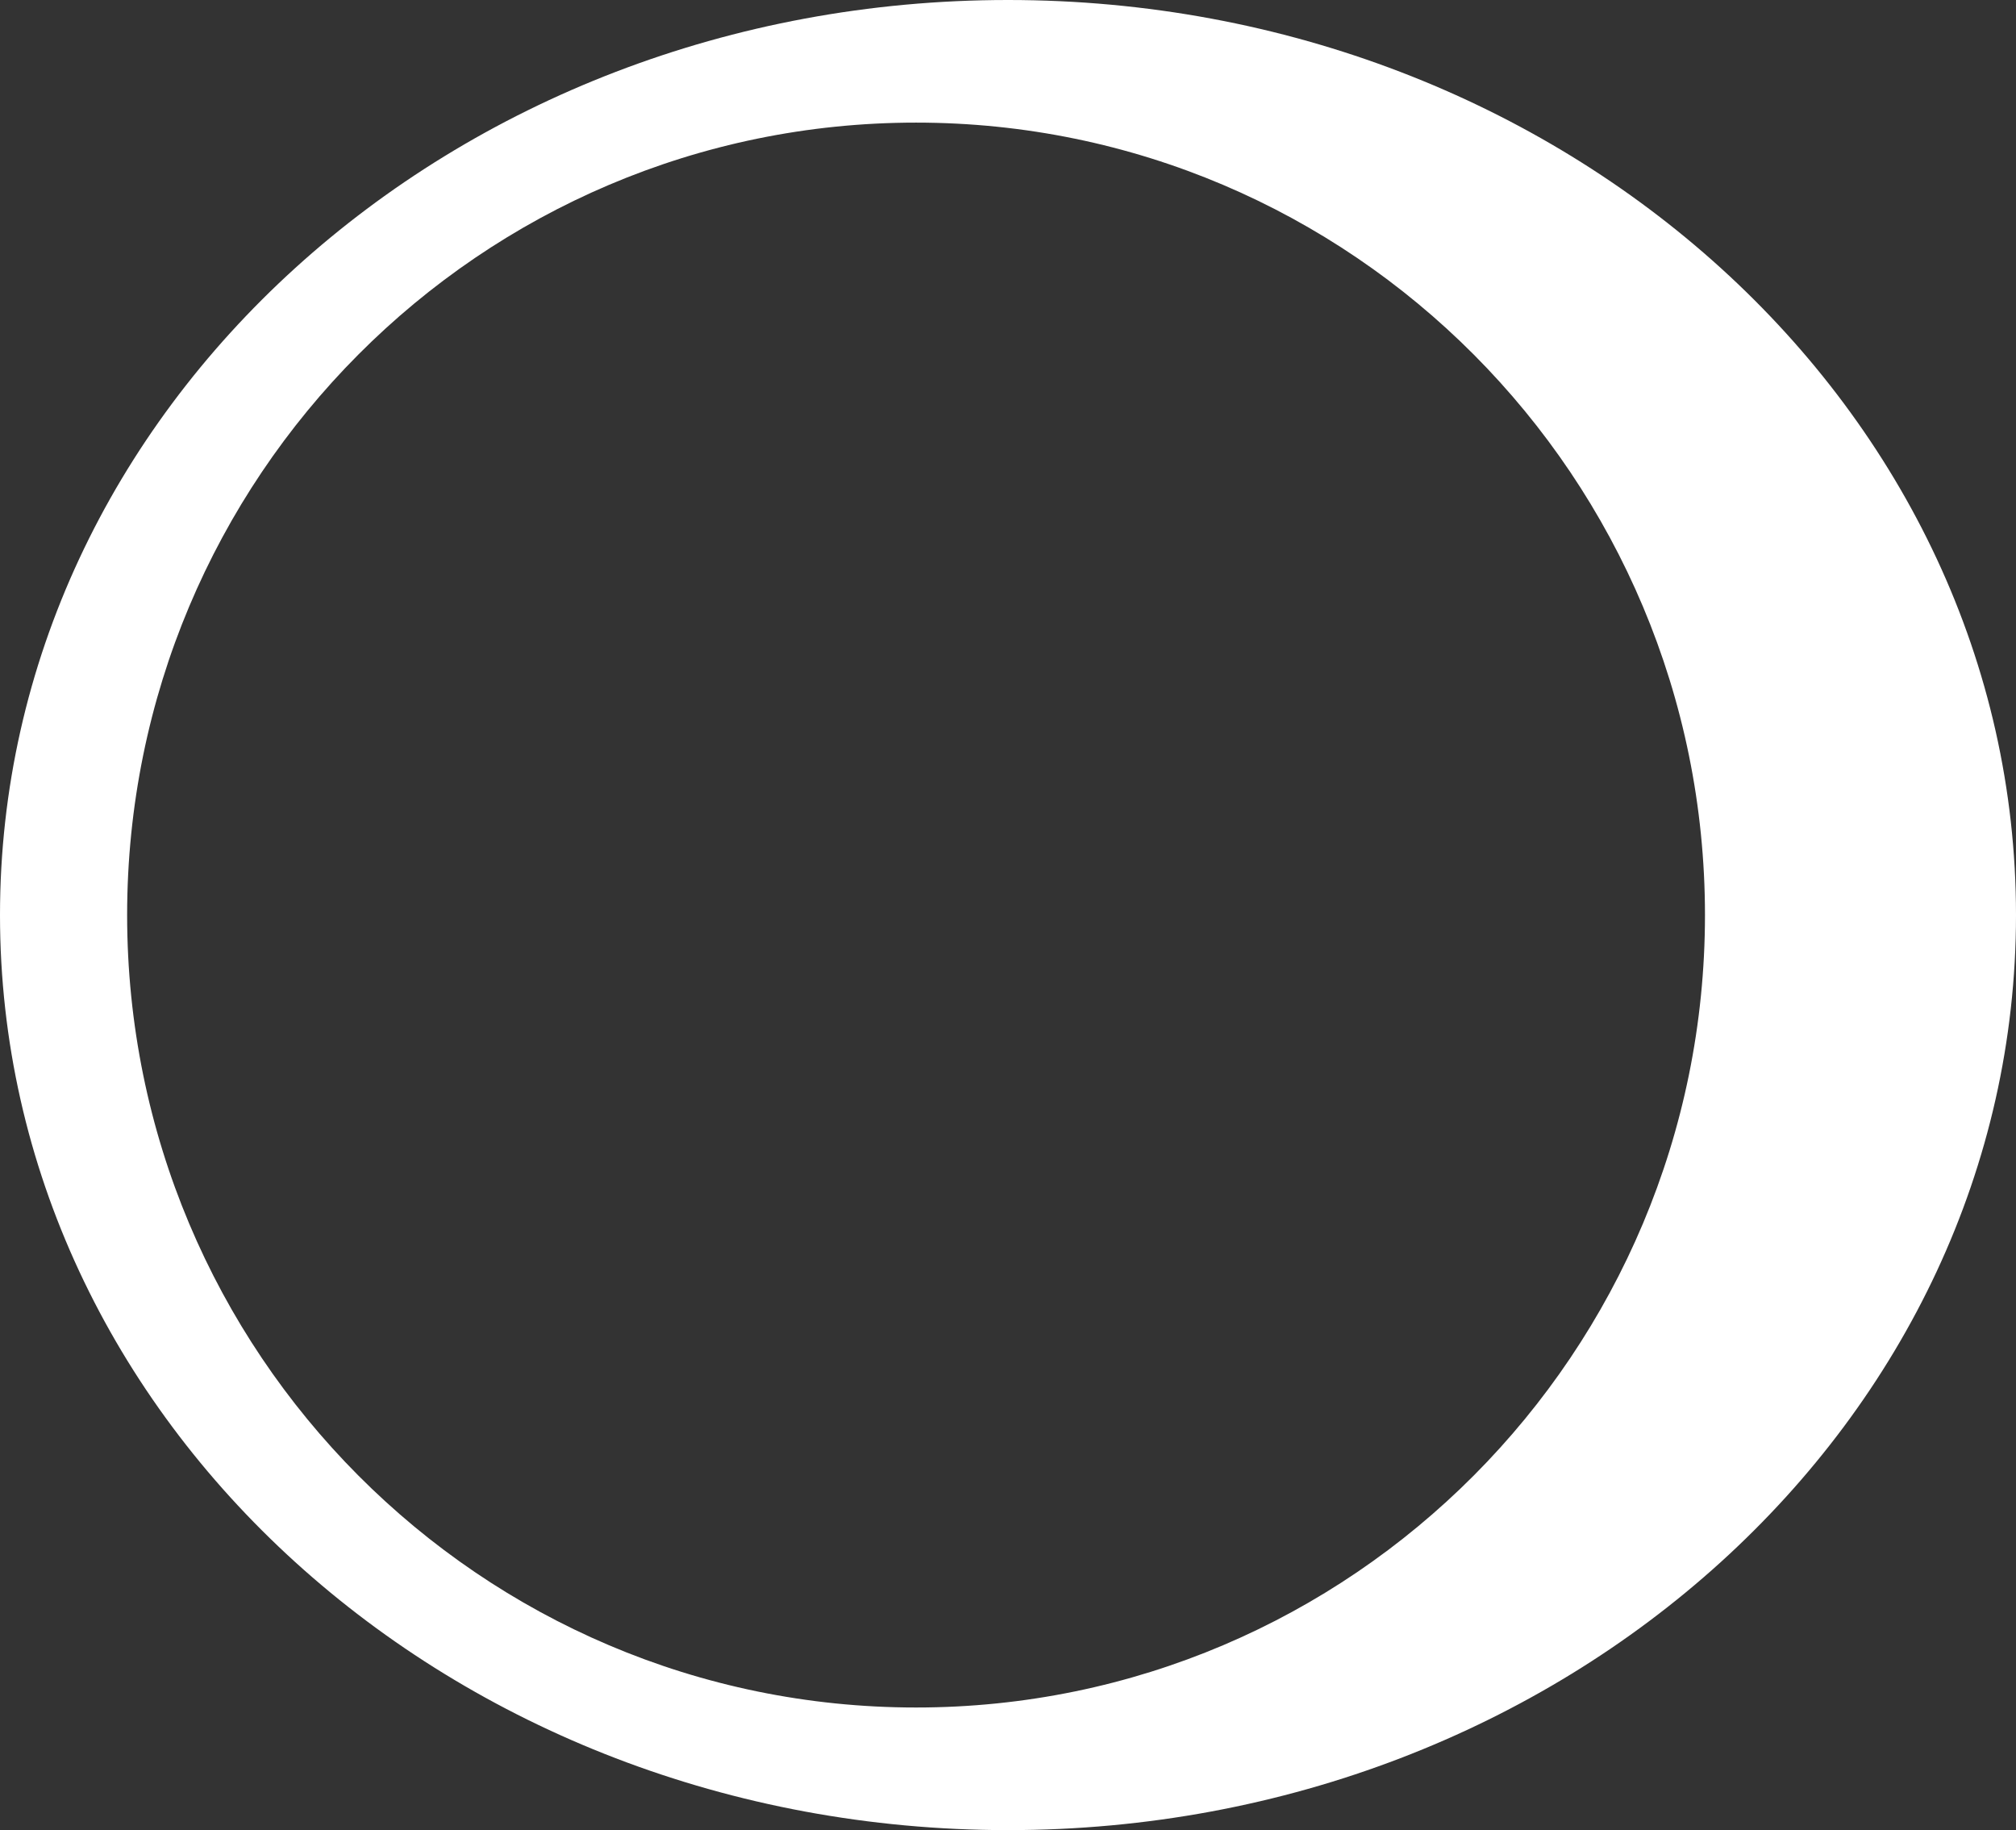 <svg xmlns="http://www.w3.org/2000/svg" viewBox="0 0 444 403"><rect x="0" y="0" width="444" height="403" fill="#333333" stroke="none"/><defs><style>.cls-1{fill:#fff;}</style></defs><g id="Calque_2" data-name="Calque 2"><g id="moon-light"><path class="cls-1" d="M222,0C99.39,0,0,90.21,0,201.5S99.39,403,222,403s222-90.21,222-201.5S344.61,0,222,0ZM201.75,376C105.79,376,28,297.87,28,201.5S105.79,27,201.75,27,375.5,105.13,375.5,201.5,297.71,376,201.75,376Z"/></g></g></svg>